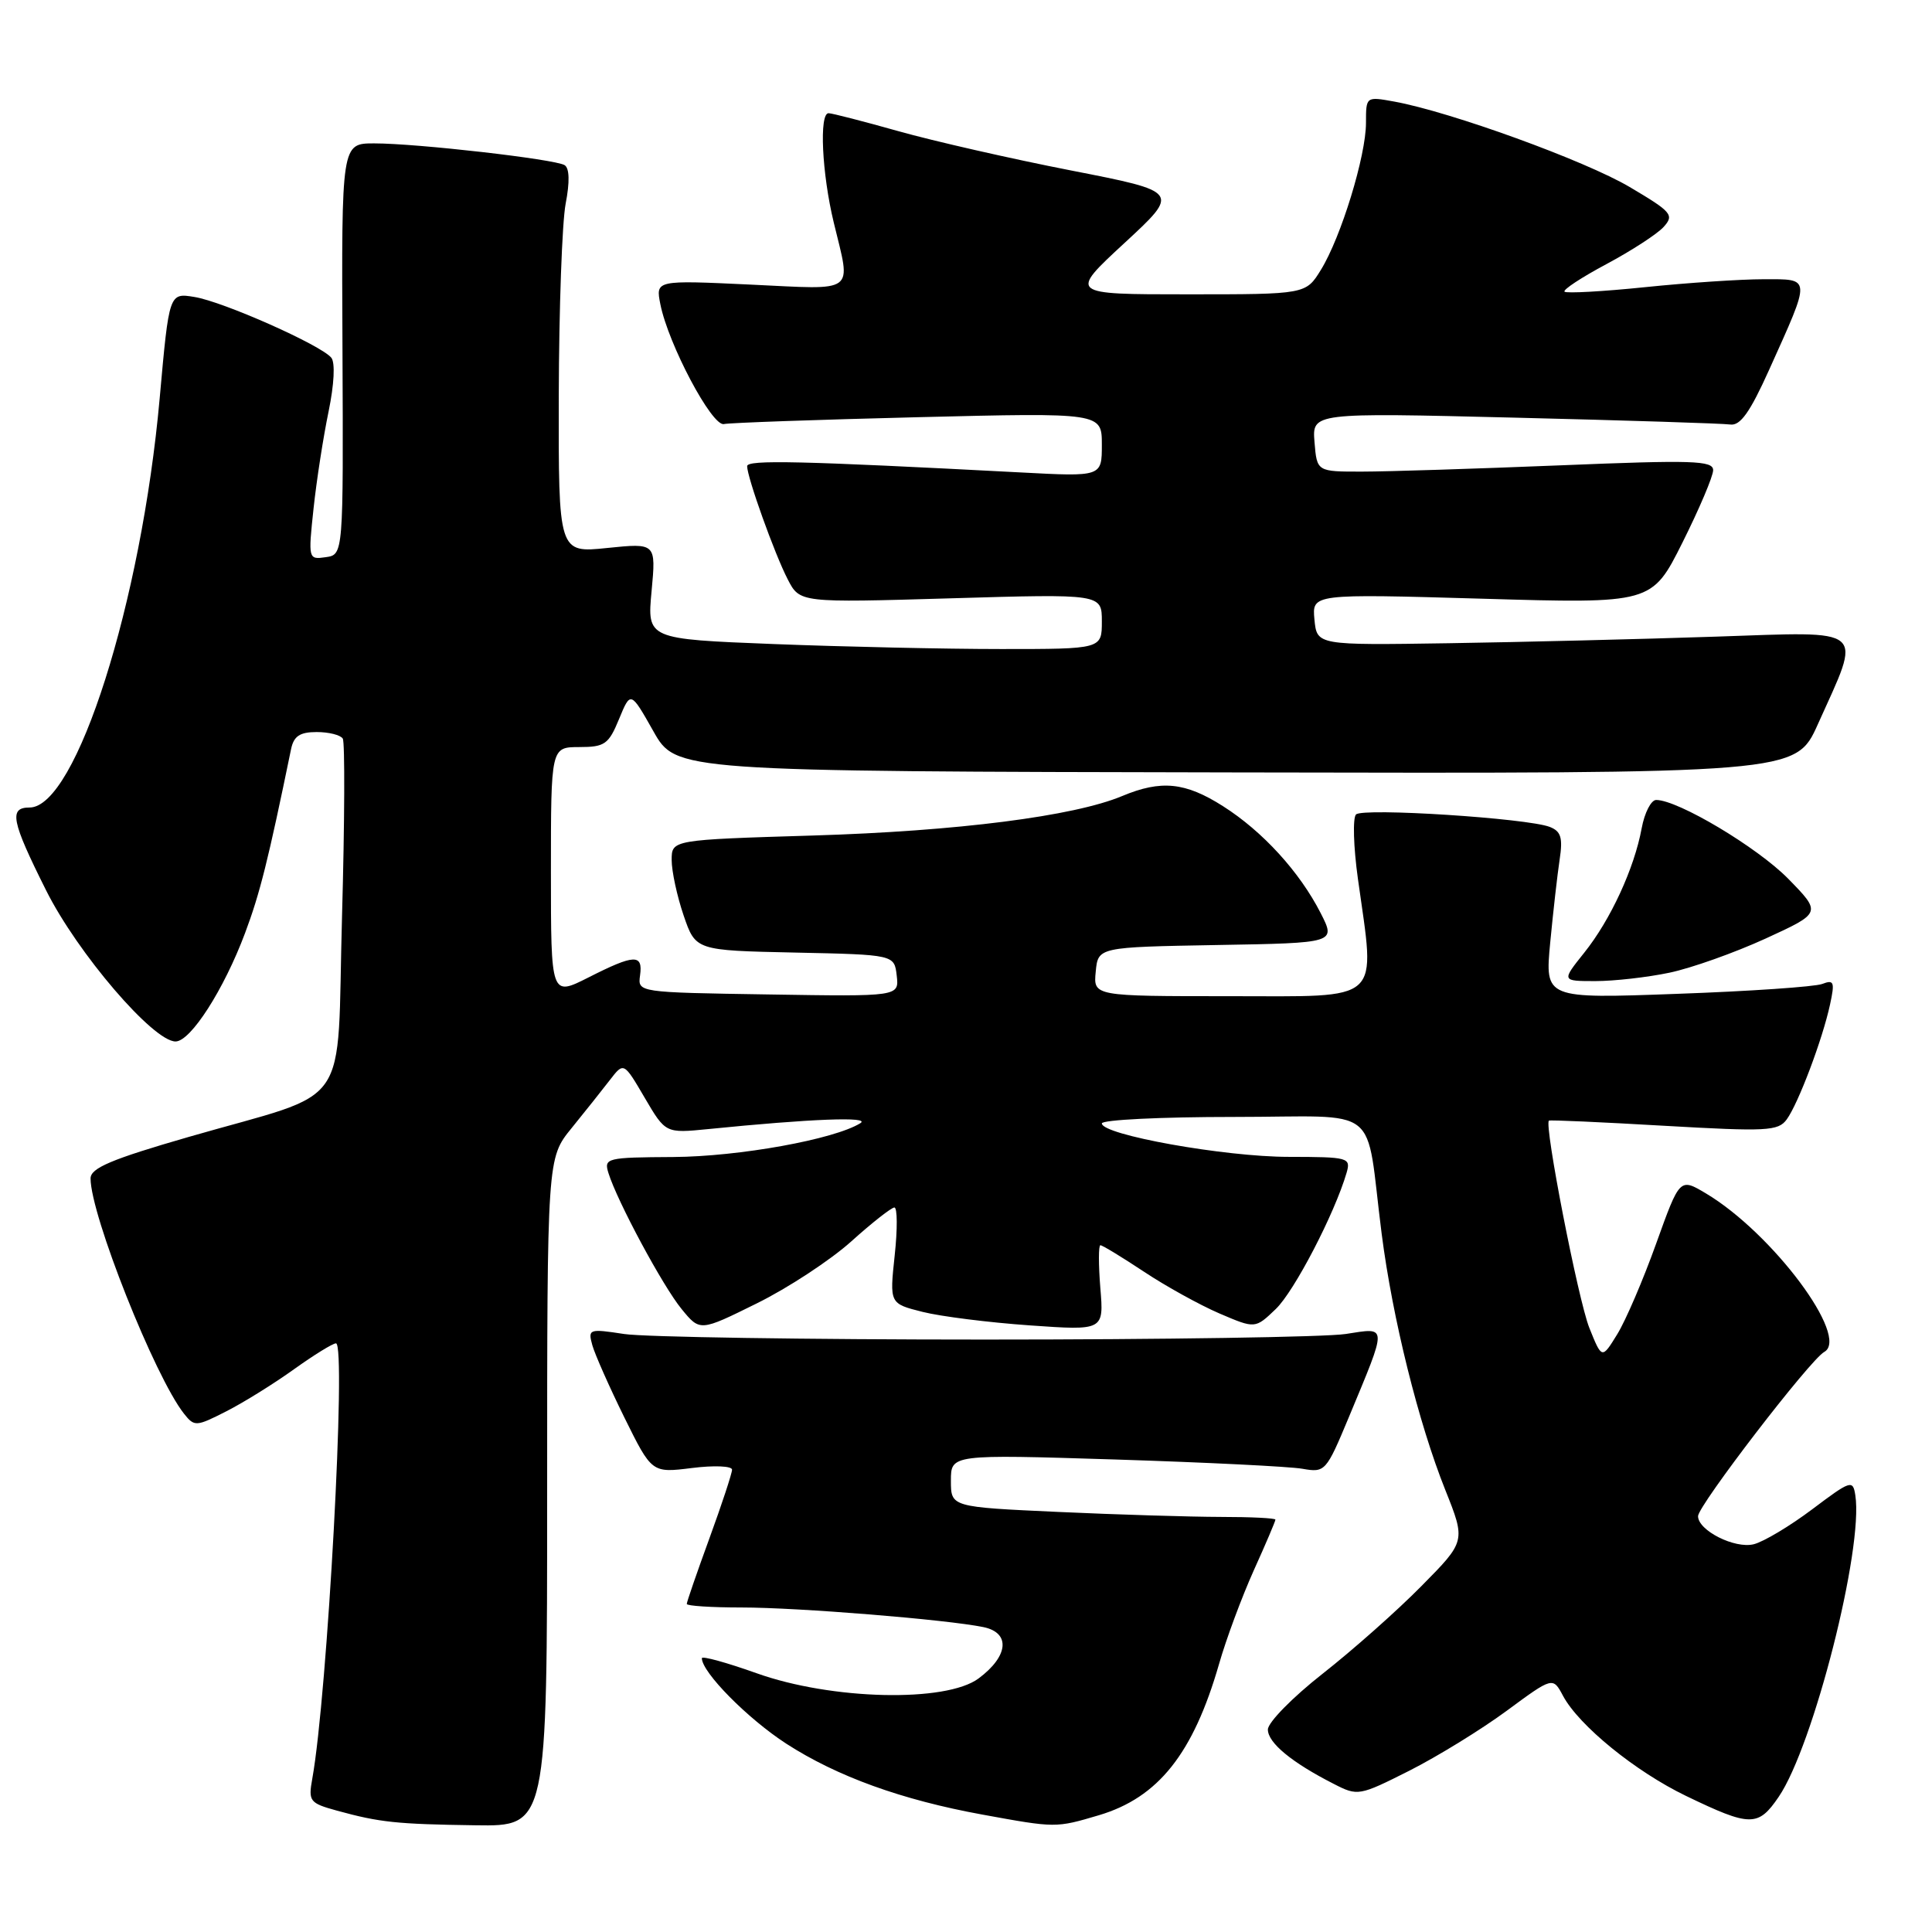 <?xml version="1.0" encoding="UTF-8" standalone="no"?>
<!DOCTYPE svg PUBLIC "-//W3C//DTD SVG 1.1//EN" "http://www.w3.org/Graphics/SVG/1.1/DTD/svg11.dtd" >
<svg xmlns="http://www.w3.org/2000/svg" xmlns:xlink="http://www.w3.org/1999/xlink" version="1.1" viewBox="0 0 256 256">
 <g >
 <path fill="currentColor"
d=" M 72.50 197.73 C 72.50 153.46 72.50 153.46 75.74 149.48 C 77.52 147.29 79.80 144.42 80.81 143.11 C 82.65 140.72 82.65 140.72 85.42 145.45 C 88.19 150.17 88.19 150.17 93.84 149.61 C 107.46 148.24 115.45 147.93 114.00 148.83 C 110.53 150.98 97.94 153.25 89.24 153.31 C 80.35 153.36 80.01 153.45 80.62 155.43 C 81.79 159.19 87.84 170.45 90.32 173.46 C 92.75 176.43 92.75 176.43 100.27 172.71 C 104.41 170.67 110.04 166.97 112.79 164.50 C 115.54 162.02 118.12 160.00 118.51 160.00 C 118.91 160.00 118.93 162.86 118.55 166.36 C 117.87 172.73 117.87 172.73 122.24 173.83 C 124.65 174.44 131.04 175.24 136.45 175.62 C 146.27 176.31 146.27 176.31 145.80 170.66 C 145.55 167.55 145.55 165.00 145.81 165.00 C 146.08 165.00 148.67 166.58 151.57 168.50 C 154.47 170.43 158.98 172.92 161.58 174.04 C 166.32 176.07 166.32 176.07 169.05 173.45 C 171.50 171.10 176.84 160.83 178.43 155.40 C 179.01 153.39 178.70 153.30 170.77 153.29 C 162.26 153.29 146.00 150.37 146.00 148.86 C 146.00 148.38 153.85 148.00 163.45 148.00 C 183.41 148.00 180.83 145.96 183.08 163.50 C 184.52 174.72 187.96 188.55 191.51 197.43 C 194.22 204.22 194.22 204.22 188.36 210.15 C 185.14 213.42 179.24 218.65 175.25 221.78 C 171.26 224.91 168.00 228.24 168.00 229.17 C 168.00 230.93 171.16 233.54 176.74 236.38 C 179.91 238.01 180.11 237.97 186.74 234.63 C 190.46 232.75 196.26 229.18 199.63 226.70 C 205.76 222.18 205.76 222.18 207.11 224.71 C 209.22 228.65 216.71 234.74 223.41 237.97 C 231.93 242.08 232.96 242.09 235.68 238.10 C 240.28 231.36 246.94 205.18 245.84 198.13 C 245.52 196.05 245.24 196.14 240.14 199.98 C 237.19 202.20 233.70 204.29 232.38 204.62 C 229.87 205.25 225.00 202.80 225.00 200.90 C 225.00 199.50 239.83 180.19 241.72 179.14 C 245.17 177.21 234.86 163.39 226.04 158.13 C 222.58 156.07 222.58 156.07 219.45 164.78 C 217.73 169.58 215.41 174.99 214.29 176.80 C 212.26 180.10 212.26 180.10 210.59 175.94 C 209.12 172.25 204.58 148.99 205.24 148.49 C 205.38 148.38 212.25 148.69 220.50 149.17 C 234.10 149.95 235.62 149.88 236.75 148.33 C 238.28 146.23 241.50 137.71 242.49 133.10 C 243.14 130.11 243.01 129.78 241.45 130.38 C 240.48 130.75 231.81 131.35 222.19 131.69 C 204.71 132.33 204.71 132.33 205.41 124.91 C 205.80 120.84 206.36 115.88 206.66 113.90 C 207.10 111.00 206.84 110.15 205.35 109.57 C 202.39 108.42 180.59 107.01 179.68 107.92 C 179.23 108.37 179.34 112.21 179.93 116.44 C 182.25 133.11 183.46 132.00 162.94 132.00 C 144.87 132.00 144.87 132.00 145.19 128.75 C 145.50 125.50 145.50 125.50 161.26 125.22 C 177.01 124.95 177.01 124.95 175.00 121.00 C 172.21 115.53 167.31 110.16 162.05 106.82 C 157.05 103.64 153.86 103.32 148.69 105.48 C 142.29 108.16 126.83 110.13 107.75 110.71 C 89.00 111.28 89.00 111.28 89.00 113.96 C 89.00 115.44 89.71 118.74 90.58 121.29 C 92.17 125.94 92.17 125.94 105.33 126.22 C 118.50 126.50 118.50 126.50 118.82 129.27 C 119.14 132.05 119.14 132.05 101.82 131.77 C 84.50 131.50 84.50 131.50 84.81 129.25 C 85.21 126.38 84.08 126.42 77.97 129.52 C 73.00 132.03 73.00 132.03 73.00 115.52 C 73.00 99.00 73.00 99.00 76.75 98.99 C 80.13 98.99 80.65 98.63 82.03 95.27 C 83.56 91.56 83.56 91.56 86.57 96.88 C 89.57 102.21 89.57 102.21 163.75 102.35 C 237.93 102.50 237.93 102.50 240.86 96.00 C 246.75 82.90 247.66 83.68 227.30 84.36 C 217.51 84.69 201.62 85.08 192.00 85.23 C 174.50 85.50 174.50 85.50 174.17 82.09 C 173.85 78.68 173.85 78.68 196.37 79.33 C 218.88 79.99 218.88 79.99 222.94 71.88 C 225.17 67.42 227.00 63.11 227.00 62.30 C 227.00 61.02 224.29 60.94 206.75 61.66 C 195.61 62.11 183.80 62.49 180.50 62.49 C 174.50 62.50 174.50 62.50 174.18 58.59 C 173.86 54.68 173.86 54.68 200.68 55.34 C 215.43 55.70 228.30 56.11 229.27 56.25 C 230.60 56.44 231.89 54.62 234.42 49.00 C 240.02 36.56 240.05 37.00 233.67 37.00 C 230.67 37.00 223.61 37.47 217.99 38.05 C 212.37 38.63 207.56 38.89 207.31 38.65 C 207.06 38.40 209.57 36.75 212.87 34.99 C 216.18 33.22 219.59 31.01 220.44 30.07 C 221.87 28.49 221.52 28.08 215.94 24.78 C 210.04 21.29 192.22 14.82 184.75 13.46 C 181.00 12.78 181.00 12.78 181.00 16.28 C 181.00 20.65 177.70 31.42 175.03 35.75 C 173.03 39.00 173.03 39.00 157.33 39.00 C 141.64 39.00 141.64 39.00 149.00 32.20 C 156.35 25.41 156.35 25.41 141.93 22.59 C 133.99 21.04 123.69 18.69 119.04 17.38 C 114.39 16.07 110.23 15.00 109.79 15.00 C 108.53 15.00 108.90 22.97 110.48 29.50 C 112.78 39.04 113.66 38.38 99.43 37.71 C 86.87 37.12 86.87 37.12 87.50 40.31 C 88.55 45.61 94.34 56.53 95.92 56.19 C 96.71 56.02 108.29 55.61 121.67 55.28 C 146.00 54.68 146.00 54.68 146.00 58.93 C 146.00 63.17 146.00 63.17 135.25 62.60 C 106.04 61.07 99.00 60.90 99.00 61.77 C 99.00 63.25 102.64 73.41 104.38 76.77 C 105.98 79.87 105.98 79.87 125.99 79.28 C 146.00 78.69 146.00 78.69 146.00 82.34 C 146.00 86.00 146.00 86.00 132.66 86.00 C 125.32 86.00 111.76 85.70 102.53 85.34 C 85.74 84.68 85.74 84.68 86.34 78.31 C 86.93 71.95 86.93 71.95 80.46 72.61 C 74.00 73.28 74.00 73.28 74.04 52.39 C 74.07 40.90 74.48 29.48 74.95 27.00 C 75.51 24.11 75.46 22.28 74.81 21.88 C 73.52 21.09 55.28 19.00 49.59 19.00 C 45.25 19.00 45.25 19.00 45.38 46.25 C 45.50 73.50 45.50 73.50 43.16 73.83 C 40.85 74.16 40.83 74.09 41.55 67.35 C 41.95 63.61 42.85 57.84 43.54 54.52 C 44.28 50.93 44.43 48.05 43.90 47.40 C 42.54 45.73 29.56 39.96 25.76 39.35 C 22.41 38.80 22.41 38.80 21.16 52.76 C 18.74 79.79 10.09 107.00 3.92 107.00 C 1.15 107.00 1.50 108.77 6.10 117.96 C 10.27 126.30 20.30 138.00 23.26 138.00 C 25.26 138.00 29.67 131.12 32.47 123.64 C 34.44 118.39 35.54 113.99 38.57 99.25 C 38.93 97.54 39.73 97.00 41.96 97.00 C 43.57 97.00 45.12 97.39 45.42 97.87 C 45.71 98.34 45.67 108.94 45.32 121.42 C 44.58 147.73 46.95 144.31 25.00 150.65 C 14.75 153.61 12.00 154.77 12.00 156.15 C 12.00 160.99 20.50 182.40 24.38 187.32 C 25.76 189.06 25.98 189.05 30.00 187.00 C 32.30 185.83 36.33 183.32 38.96 181.43 C 41.59 179.55 44.09 178.00 44.52 178.00 C 45.92 178.00 43.38 224.63 41.38 235.68 C 40.84 238.68 41.02 238.92 44.65 239.92 C 50.34 241.48 52.55 241.71 63.00 241.86 C 72.50 242.00 72.50 242.00 72.50 197.73 Z  M 145.60 240.53 C 153.48 238.19 158.11 232.36 161.53 220.49 C 162.47 217.19 164.54 211.63 166.12 208.11 C 167.71 204.60 169.00 201.56 169.00 201.36 C 169.00 201.16 165.74 201.00 161.75 201.00 C 157.76 200.99 148.09 200.70 140.25 200.34 C 126.00 199.69 126.00 199.69 126.00 196.20 C 126.00 192.71 126.00 192.71 147.75 193.39 C 159.71 193.77 170.89 194.32 172.58 194.62 C 175.59 195.15 175.72 194.99 178.71 187.83 C 183.89 175.36 183.91 175.90 178.31 176.76 C 175.67 177.17 154.15 177.50 130.50 177.50 C 106.85 177.50 85.33 177.17 82.69 176.76 C 78.04 176.05 77.89 176.10 78.49 178.26 C 78.84 179.49 80.75 183.80 82.74 187.84 C 86.37 195.18 86.37 195.18 91.68 194.52 C 94.61 194.15 97.00 194.25 97.00 194.74 C 97.00 195.22 95.65 199.32 94.00 203.84 C 92.35 208.36 91.00 212.27 91.00 212.53 C 91.00 212.79 94.26 213.00 98.25 213.00 C 105.81 213.00 125.45 214.60 130.31 215.60 C 133.93 216.35 133.64 219.45 129.67 222.40 C 125.35 225.62 110.17 225.26 100.25 221.71 C 96.26 220.29 93.00 219.39 93.00 219.72 C 93.00 221.59 99.08 227.74 104.19 231.05 C 110.93 235.40 119.48 238.49 130.16 240.44 C 139.91 242.22 139.89 242.22 145.60 240.53 Z  M 221.20 128.89 C 224.12 128.28 229.85 126.24 233.94 124.37 C 241.37 120.96 241.37 120.96 236.94 116.43 C 232.85 112.27 222.35 106.00 219.45 106.00 C 218.78 106.00 217.91 107.69 217.53 109.75 C 216.55 115.07 213.41 121.88 209.91 126.25 C 206.91 130.00 206.91 130.00 211.40 130.00 C 213.88 130.00 218.29 129.50 221.20 128.89 Z "/>
</g>
</svg>